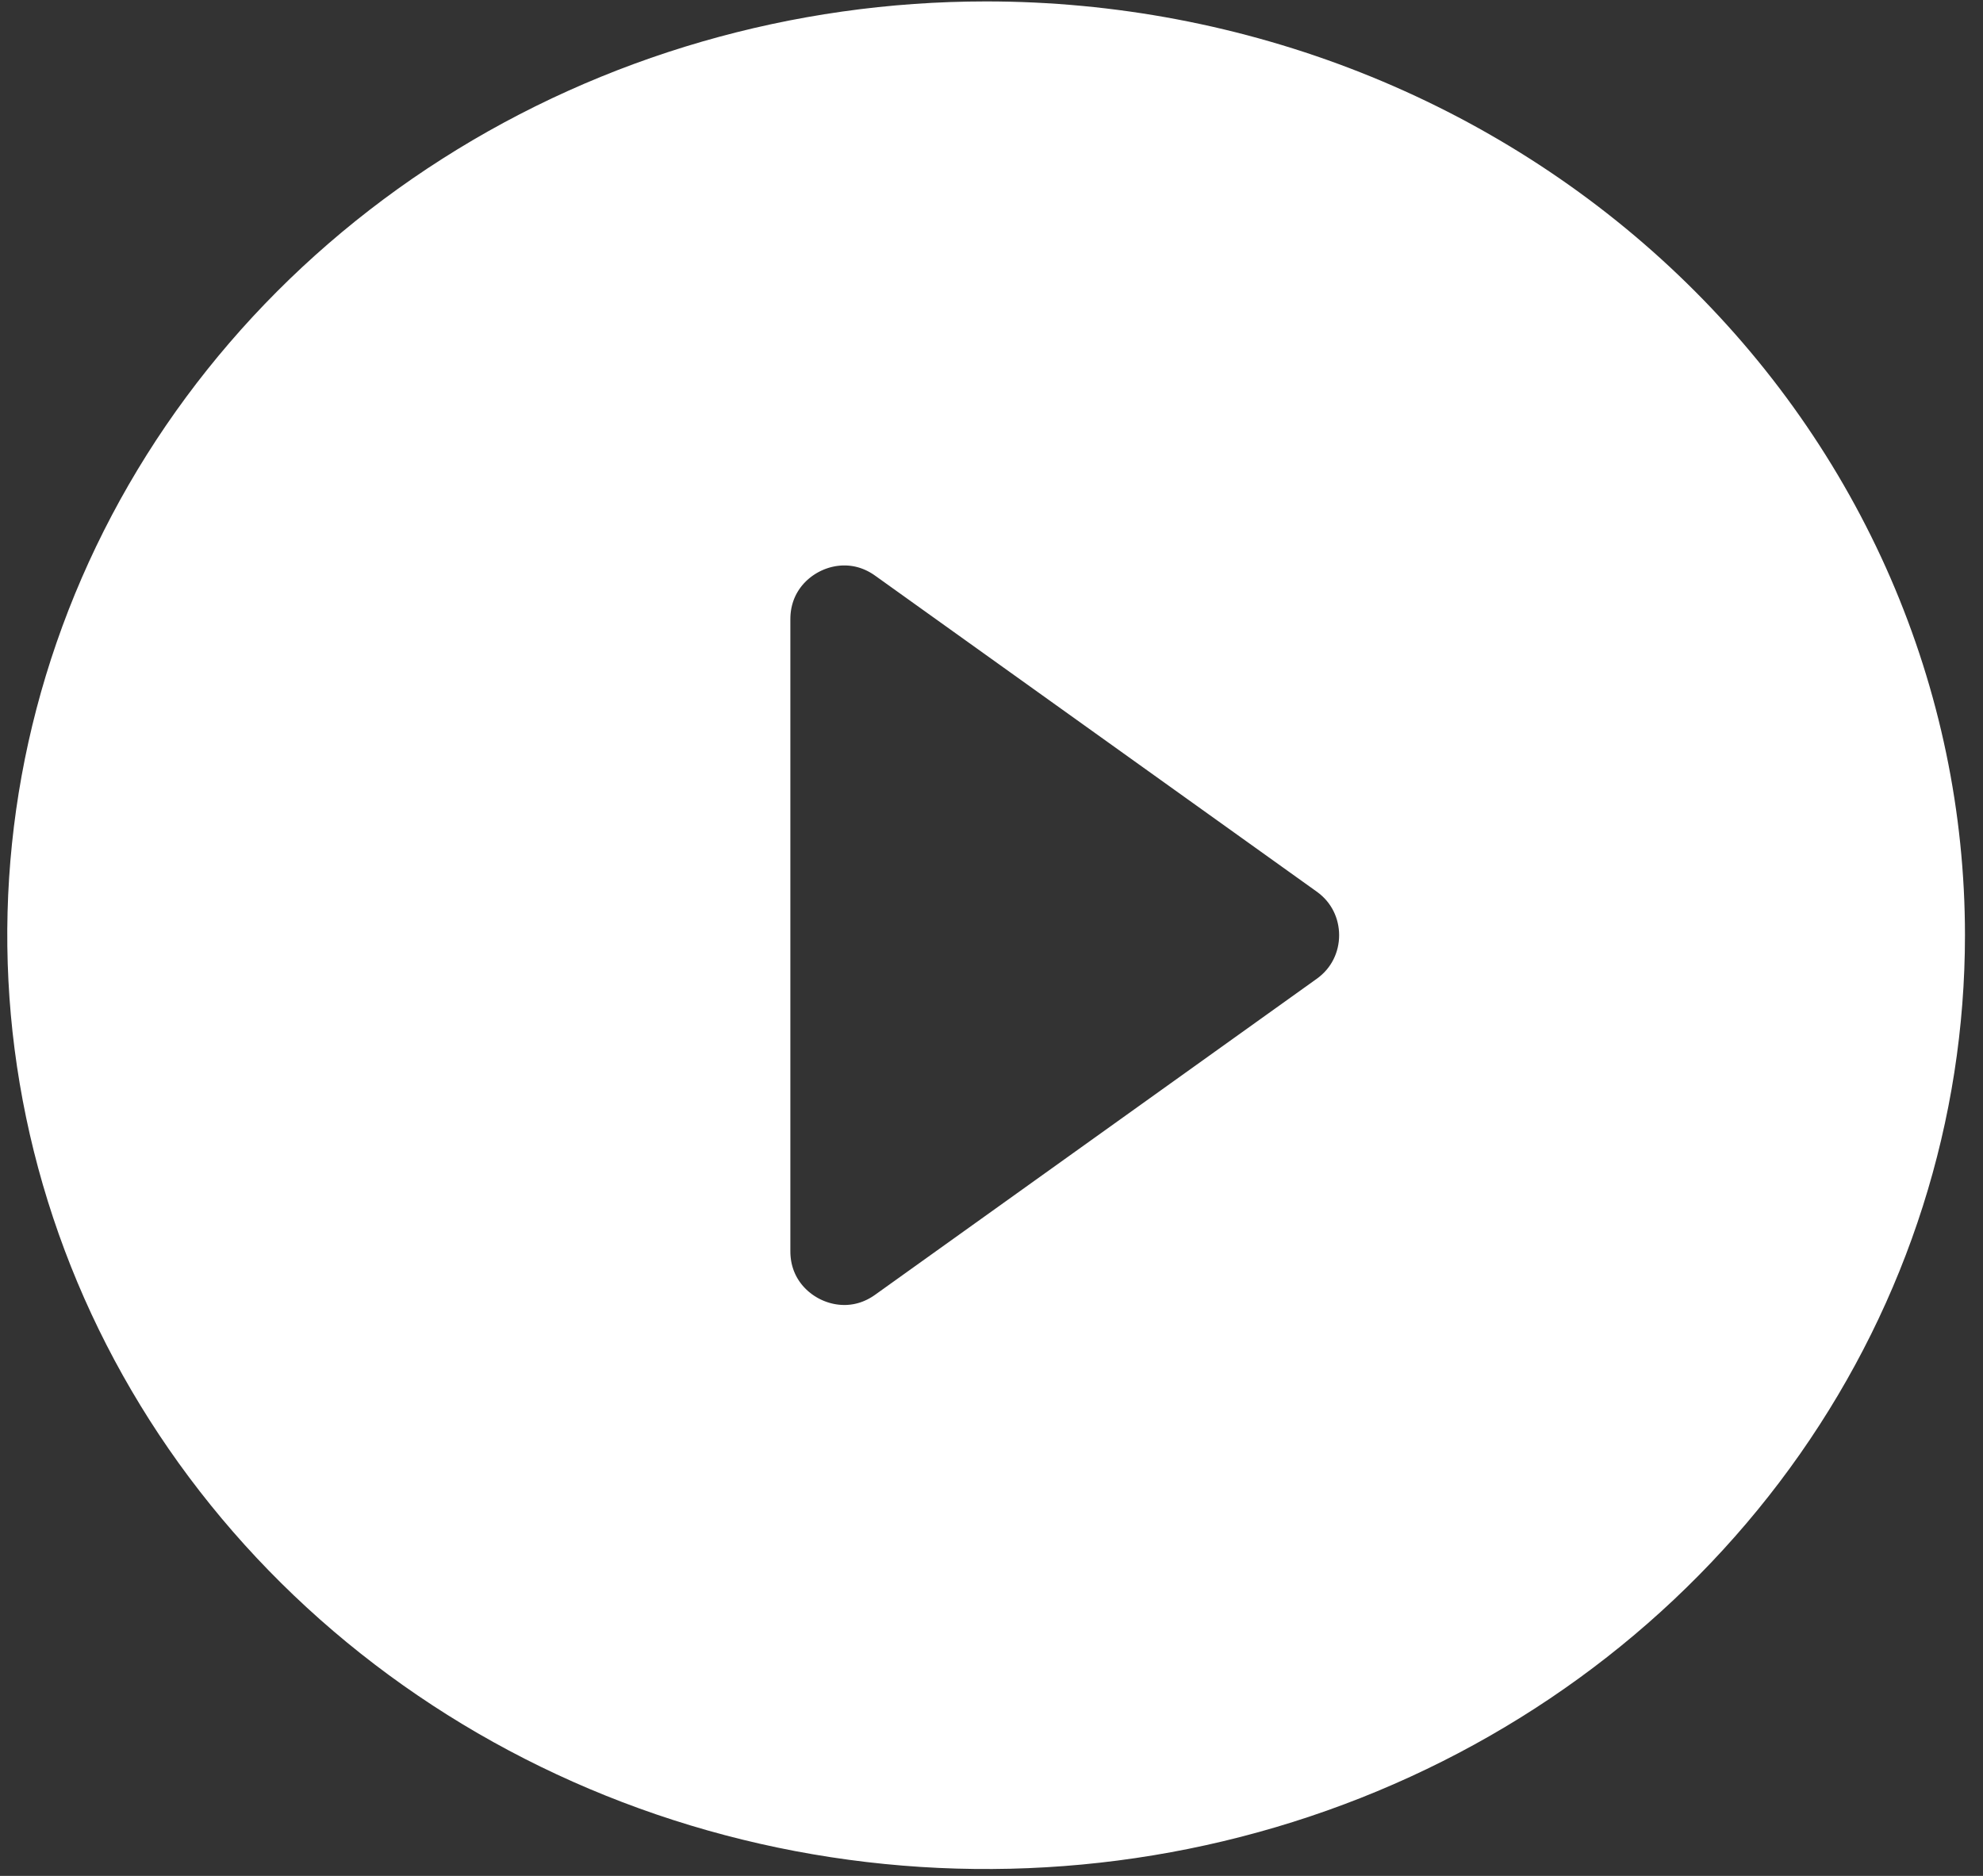 <svg width="74" height="70" viewBox="0 0 74 70" fill="none" xmlns="http://www.w3.org/2000/svg">
<rect x="0" y="0" width="74" height="70" fill="#333333" stroke="none"/>
<g clip-path="url(#clip0_222_90)">
<path d="M17.849 8.034C23.449 4.465 30.044 2.553 36.799 2.553C41.284 2.553 45.722 3.396 49.859 5.03C53.996 6.665 57.748 9.058 60.902 12.068C64.057 15.077 66.553 18.643 68.253 22.559C69.953 26.475 70.827 30.668 70.827 34.898C70.827 41.269 68.847 47.506 65.123 52.823C61.398 58.141 56.09 62.304 49.859 64.766C43.627 67.229 36.762 67.875 30.139 66.618C23.516 65.361 17.448 62.262 12.696 57.729C7.945 53.197 4.724 47.438 3.421 41.186C2.117 34.935 2.785 28.455 5.345 22.559C7.906 16.662 12.251 11.602 17.849 8.034ZM26.994 23.108V46.689C26.994 50.35 31.134 52.479 34.112 50.348L50.591 38.558C53.1 36.763 53.1 33.033 50.591 31.238L34.112 19.448C31.134 17.318 26.994 19.446 26.994 23.108Z" fill="white" stroke="white" stroke-width="5"/>
</g>
<defs>
<clipPath id="clip0_222_90">
<rect width="73.889" height="70" fill="white" transform="translate(0.075)"/>
</clipPath>
</defs>
</svg>

